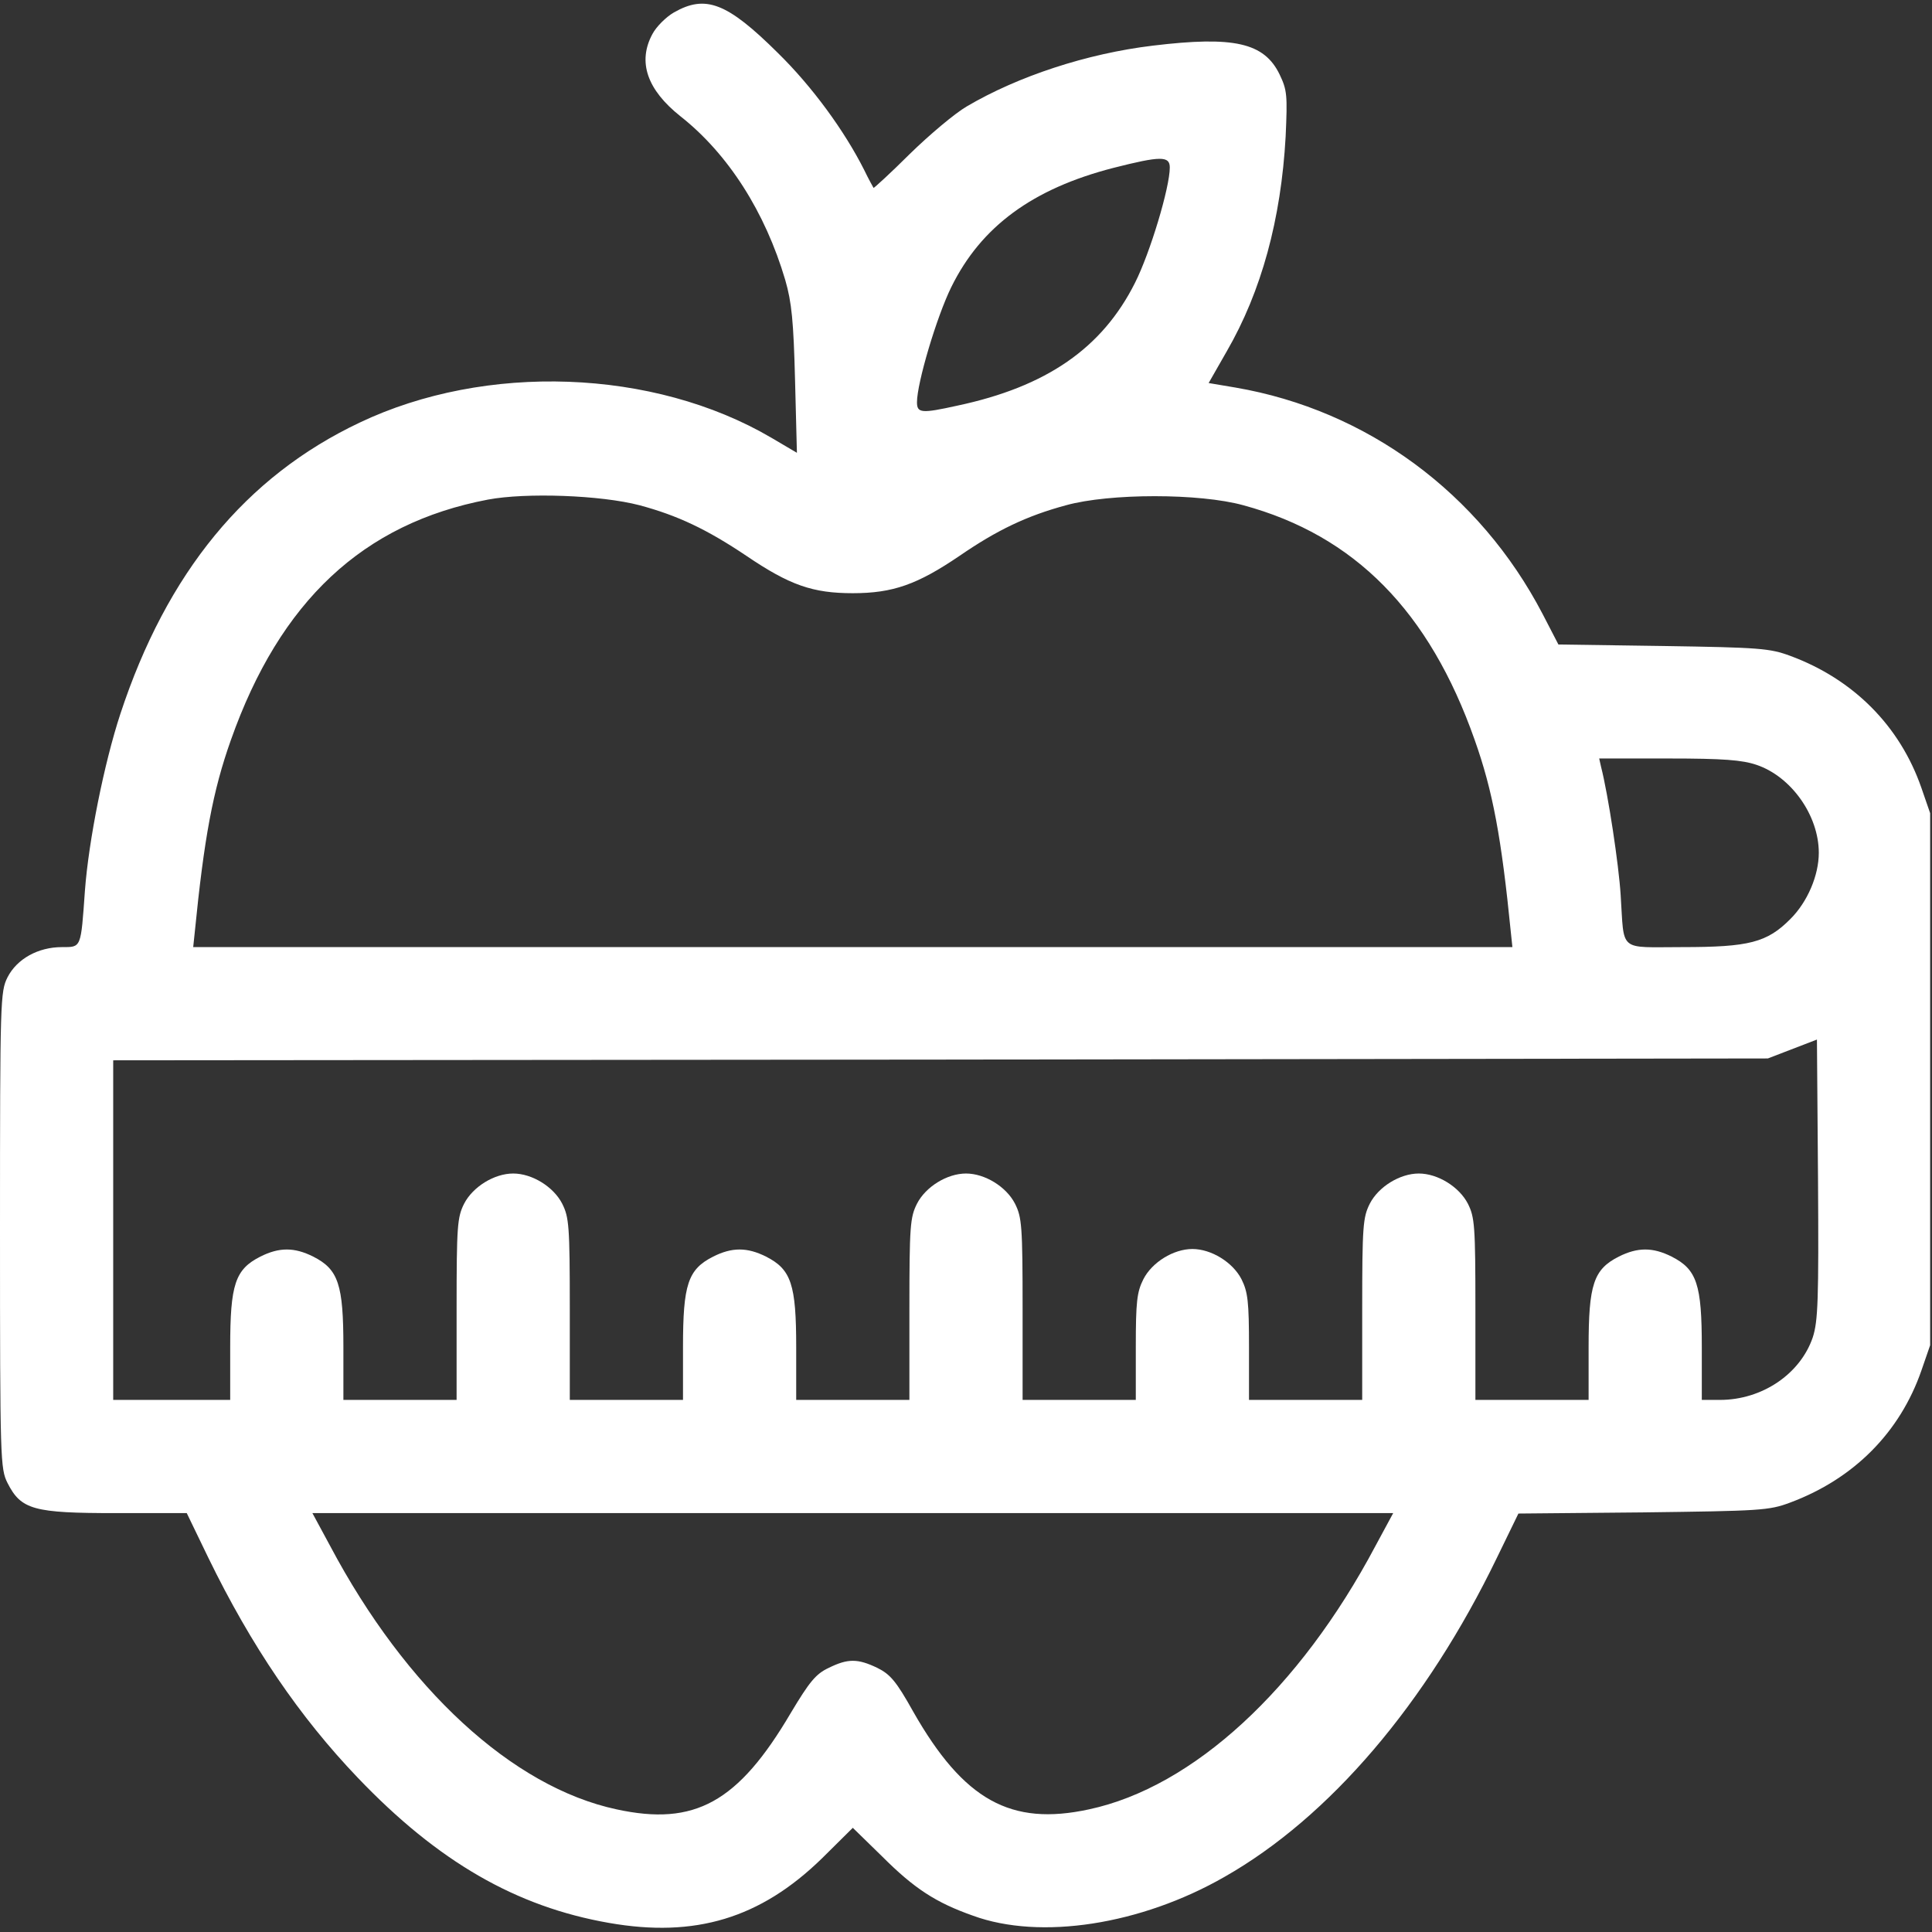 <svg width="27" height="27" viewBox="0 0 27 27" fill="none" xmlns="http://www.w3.org/2000/svg">
<rect x="0" y="0" width="27" height="27" fill="#333333" stroke="none"/>
<path d="M9.418 0.174C9.308 0.237 9.171 0.374 9.118 0.475C8.907 0.865 9.044 1.255 9.508 1.624C10.178 2.152 10.694 2.964 10.974 3.913C11.064 4.224 11.09 4.488 11.111 5.316L11.137 6.328L10.779 6.117C9.134 5.152 6.787 5.068 5.026 5.906C3.433 6.66 2.331 8.005 1.682 9.977C1.455 10.668 1.239 11.749 1.187 12.445C1.129 13.257 1.139 13.236 0.865 13.236C0.533 13.236 0.237 13.4 0.105 13.658C0.005 13.859 0 13.964 0 17.191C0 20.419 0.005 20.524 0.105 20.725C0.295 21.099 0.469 21.146 1.619 21.146H2.61L2.911 21.769C3.512 23.003 4.187 23.994 4.999 24.843C6.122 26.019 7.214 26.647 8.511 26.873C9.714 27.084 10.626 26.81 11.486 25.972L11.918 25.544L12.329 25.945C12.777 26.393 13.078 26.589 13.6 26.773C14.539 27.116 15.942 26.9 17.112 26.23C18.578 25.397 19.934 23.809 20.92 21.769L21.22 21.152L22.96 21.136C24.601 21.115 24.722 21.11 25.017 20.999C25.908 20.667 26.552 20.018 26.852 19.153L26.974 18.8V15.082V11.364L26.852 11.011C26.552 10.146 25.903 9.492 25.017 9.165C24.732 9.06 24.59 9.049 23.245 9.028L21.779 9.007L21.558 8.58C20.677 6.892 19.106 5.732 17.265 5.416L16.891 5.353L17.144 4.91C17.629 4.071 17.903 3.064 17.967 1.909C17.993 1.329 17.988 1.26 17.882 1.039C17.666 0.596 17.244 0.501 16.11 0.638C15.188 0.749 14.228 1.065 13.511 1.487C13.347 1.582 12.989 1.883 12.714 2.152C12.445 2.42 12.213 2.631 12.208 2.626C12.203 2.616 12.139 2.505 12.076 2.373C11.802 1.83 11.354 1.213 10.869 0.738C10.162 0.037 9.861 -0.079 9.418 0.174ZM16.348 2.341C16.348 2.621 16.073 3.533 15.863 3.95C15.404 4.867 14.623 5.405 13.379 5.669C12.878 5.78 12.815 5.774 12.815 5.621C12.815 5.353 13.089 4.43 13.294 4.013C13.711 3.164 14.433 2.637 15.557 2.347C16.221 2.178 16.348 2.178 16.348 2.341ZM8.938 7.061C9.466 7.203 9.872 7.393 10.431 7.768C11.037 8.179 11.359 8.29 11.918 8.29C12.477 8.29 12.82 8.169 13.41 7.768C13.932 7.409 14.349 7.209 14.898 7.061C15.509 6.892 16.764 6.892 17.376 7.061C18.932 7.483 19.976 8.543 20.609 10.341C20.862 11.053 20.983 11.707 21.115 13.036L21.136 13.236H11.918H2.7L2.721 13.036C2.853 11.707 2.974 11.053 3.227 10.341C3.913 8.401 5.073 7.314 6.819 6.982C7.351 6.882 8.395 6.919 8.938 7.061ZM24.548 10.689C25.033 10.853 25.418 11.396 25.418 11.918C25.418 12.234 25.26 12.604 25.023 12.841C24.695 13.173 24.442 13.236 23.509 13.236C22.607 13.236 22.702 13.315 22.649 12.509C22.623 12.087 22.475 11.106 22.375 10.716L22.349 10.6H23.319C24.084 10.6 24.348 10.621 24.548 10.689ZM25.334 18.689C25.16 19.201 24.627 19.564 24.036 19.564H23.783V18.826C23.783 17.951 23.715 17.74 23.361 17.561C23.098 17.429 22.887 17.429 22.623 17.561C22.27 17.74 22.201 17.951 22.201 18.826V19.564H21.41H20.619V18.299C20.619 17.128 20.609 17.012 20.514 16.822C20.392 16.585 20.092 16.4 19.828 16.4C19.564 16.4 19.264 16.585 19.143 16.822C19.048 17.012 19.037 17.128 19.037 18.299V19.564H18.246H17.455V18.826C17.455 18.188 17.439 18.056 17.35 17.877C17.228 17.64 16.928 17.455 16.664 17.455C16.4 17.455 16.1 17.64 15.979 17.877C15.889 18.056 15.873 18.188 15.873 18.826V19.564H15.082H14.291V18.299C14.291 17.128 14.28 17.012 14.185 16.822C14.064 16.585 13.764 16.4 13.5 16.4C13.236 16.4 12.936 16.585 12.815 16.822C12.72 17.012 12.709 17.128 12.709 18.299V19.564H11.918H11.127V18.826C11.127 17.951 11.058 17.74 10.705 17.561C10.441 17.429 10.23 17.429 9.967 17.561C9.613 17.74 9.545 17.951 9.545 18.826V19.564H8.754H7.963V18.299C7.963 17.128 7.952 17.012 7.857 16.822C7.736 16.585 7.436 16.4 7.172 16.4C6.908 16.4 6.608 16.585 6.486 16.822C6.391 17.012 6.381 17.128 6.381 18.299V19.564H5.59H4.799V18.826C4.799 17.951 4.73 17.74 4.377 17.561C4.113 17.429 3.902 17.429 3.639 17.561C3.285 17.74 3.217 17.951 3.217 18.826V19.564H2.399H1.582V17.191V14.818L13.147 14.808L24.706 14.792L25.049 14.66L25.392 14.528L25.407 16.474C25.418 18.172 25.407 18.462 25.334 18.689ZM19.222 21.605C18.162 23.604 16.675 24.975 15.219 25.286C14.127 25.523 13.468 25.16 12.762 23.92C12.524 23.493 12.44 23.398 12.261 23.309C11.986 23.177 11.849 23.177 11.581 23.309C11.401 23.393 11.312 23.504 11.053 23.936C10.315 25.191 9.708 25.523 8.617 25.286C7.161 24.975 5.674 23.604 4.614 21.605L4.366 21.146H11.918H19.47L19.222 21.605Z" fill="white"/>
</svg>
